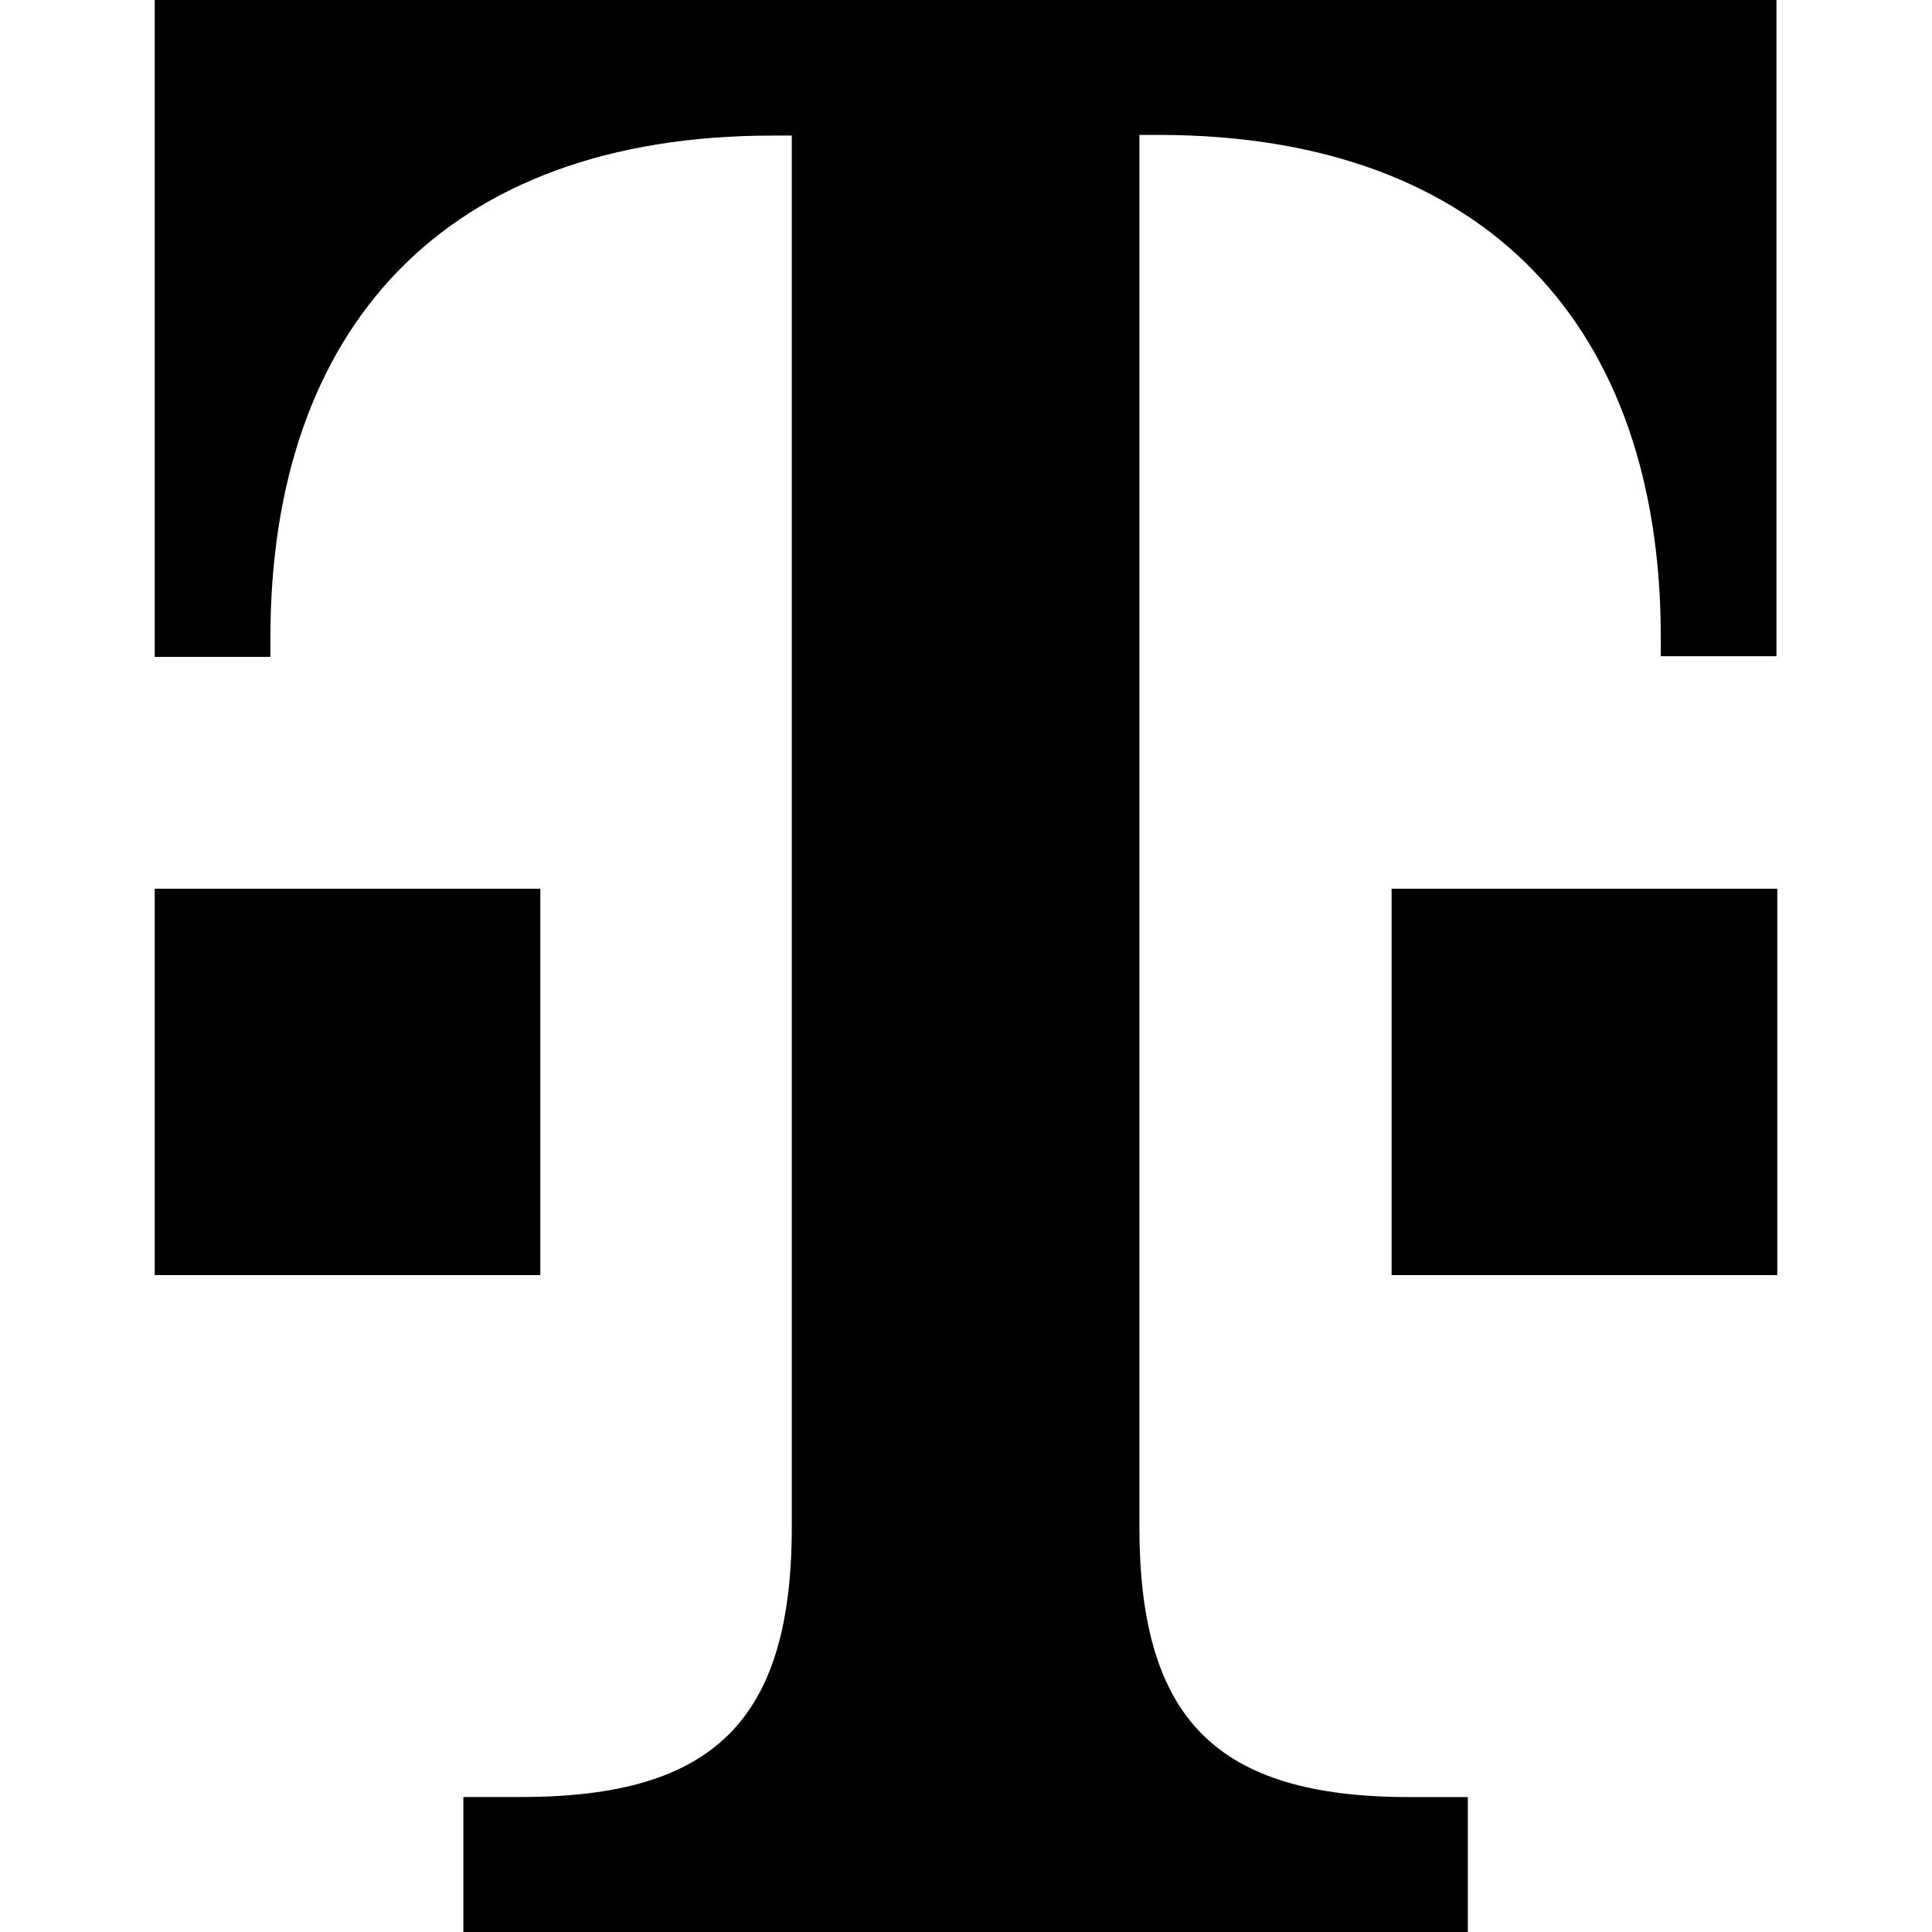 <svg xmlns="http://www.w3.org/2000/svg" viewBox="0 0 24 24"><path d="M1.922 0v8.16h1.437v-.236c0-3.844 2.16-6.24 6.24-6.24h.237v17.279c0 2.396-.956 3.36-3.36 3.36h-.72V24h12.478v-1.676h-.72c-2.395 0-3.36-.957-3.36-3.361V1.676h.237c4.08 0 6.24 2.396 6.24 6.24v.236h1.437V0zm0 11.04v4.8h4.79v-4.8zm15.365 0v4.8h4.791v-4.8z"/></svg>